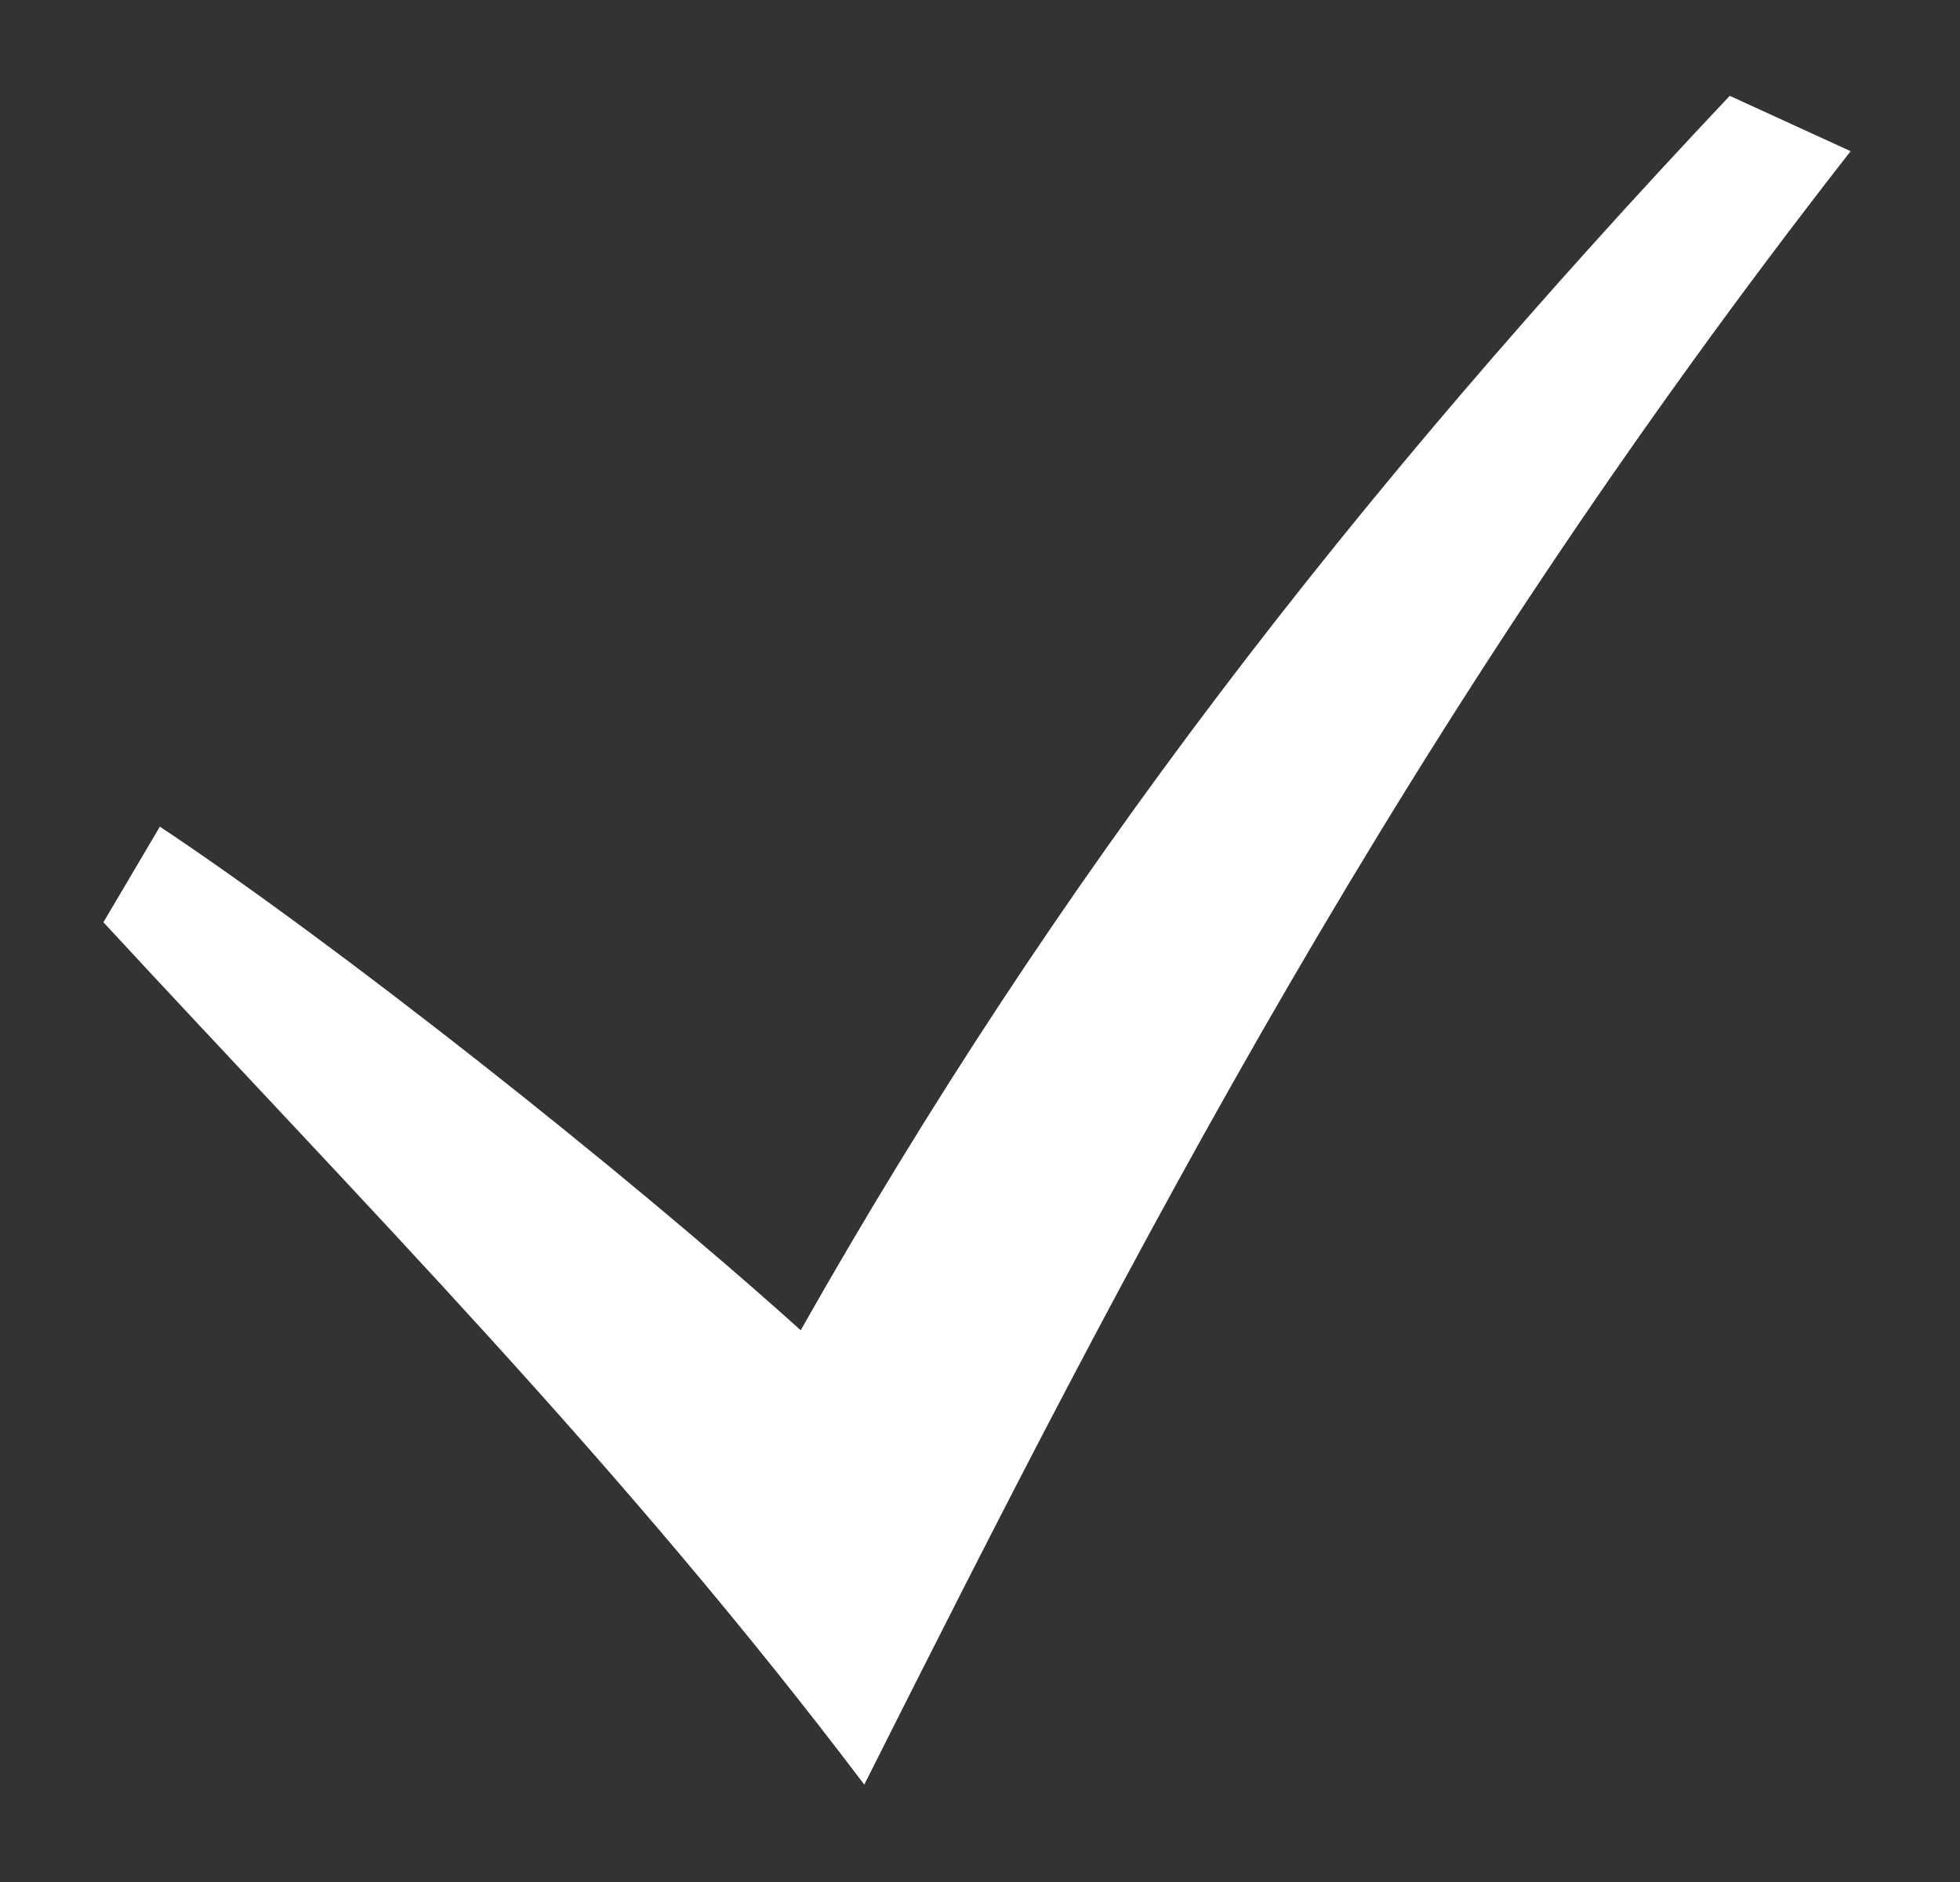 <svg width="25" height="24" viewBox="0 0 25 24" fill="none" xmlns="http://www.w3.org/2000/svg">
<rect x="0" y="0" width="25" height="24" fill="#333333" stroke="none"/>
<path d="M1.319 11.761C4.664 15.38 7.907 18.638 11.024 22.758C14.413 16.017 17.882 9.253 23.605 1.928L22.063 1.222C17.23 6.347 13.475 11.199 10.213 16.964C7.944 14.92 4.278 12.028 2.039 10.542L1.319 11.761Z" fill="white"/>
</svg>
